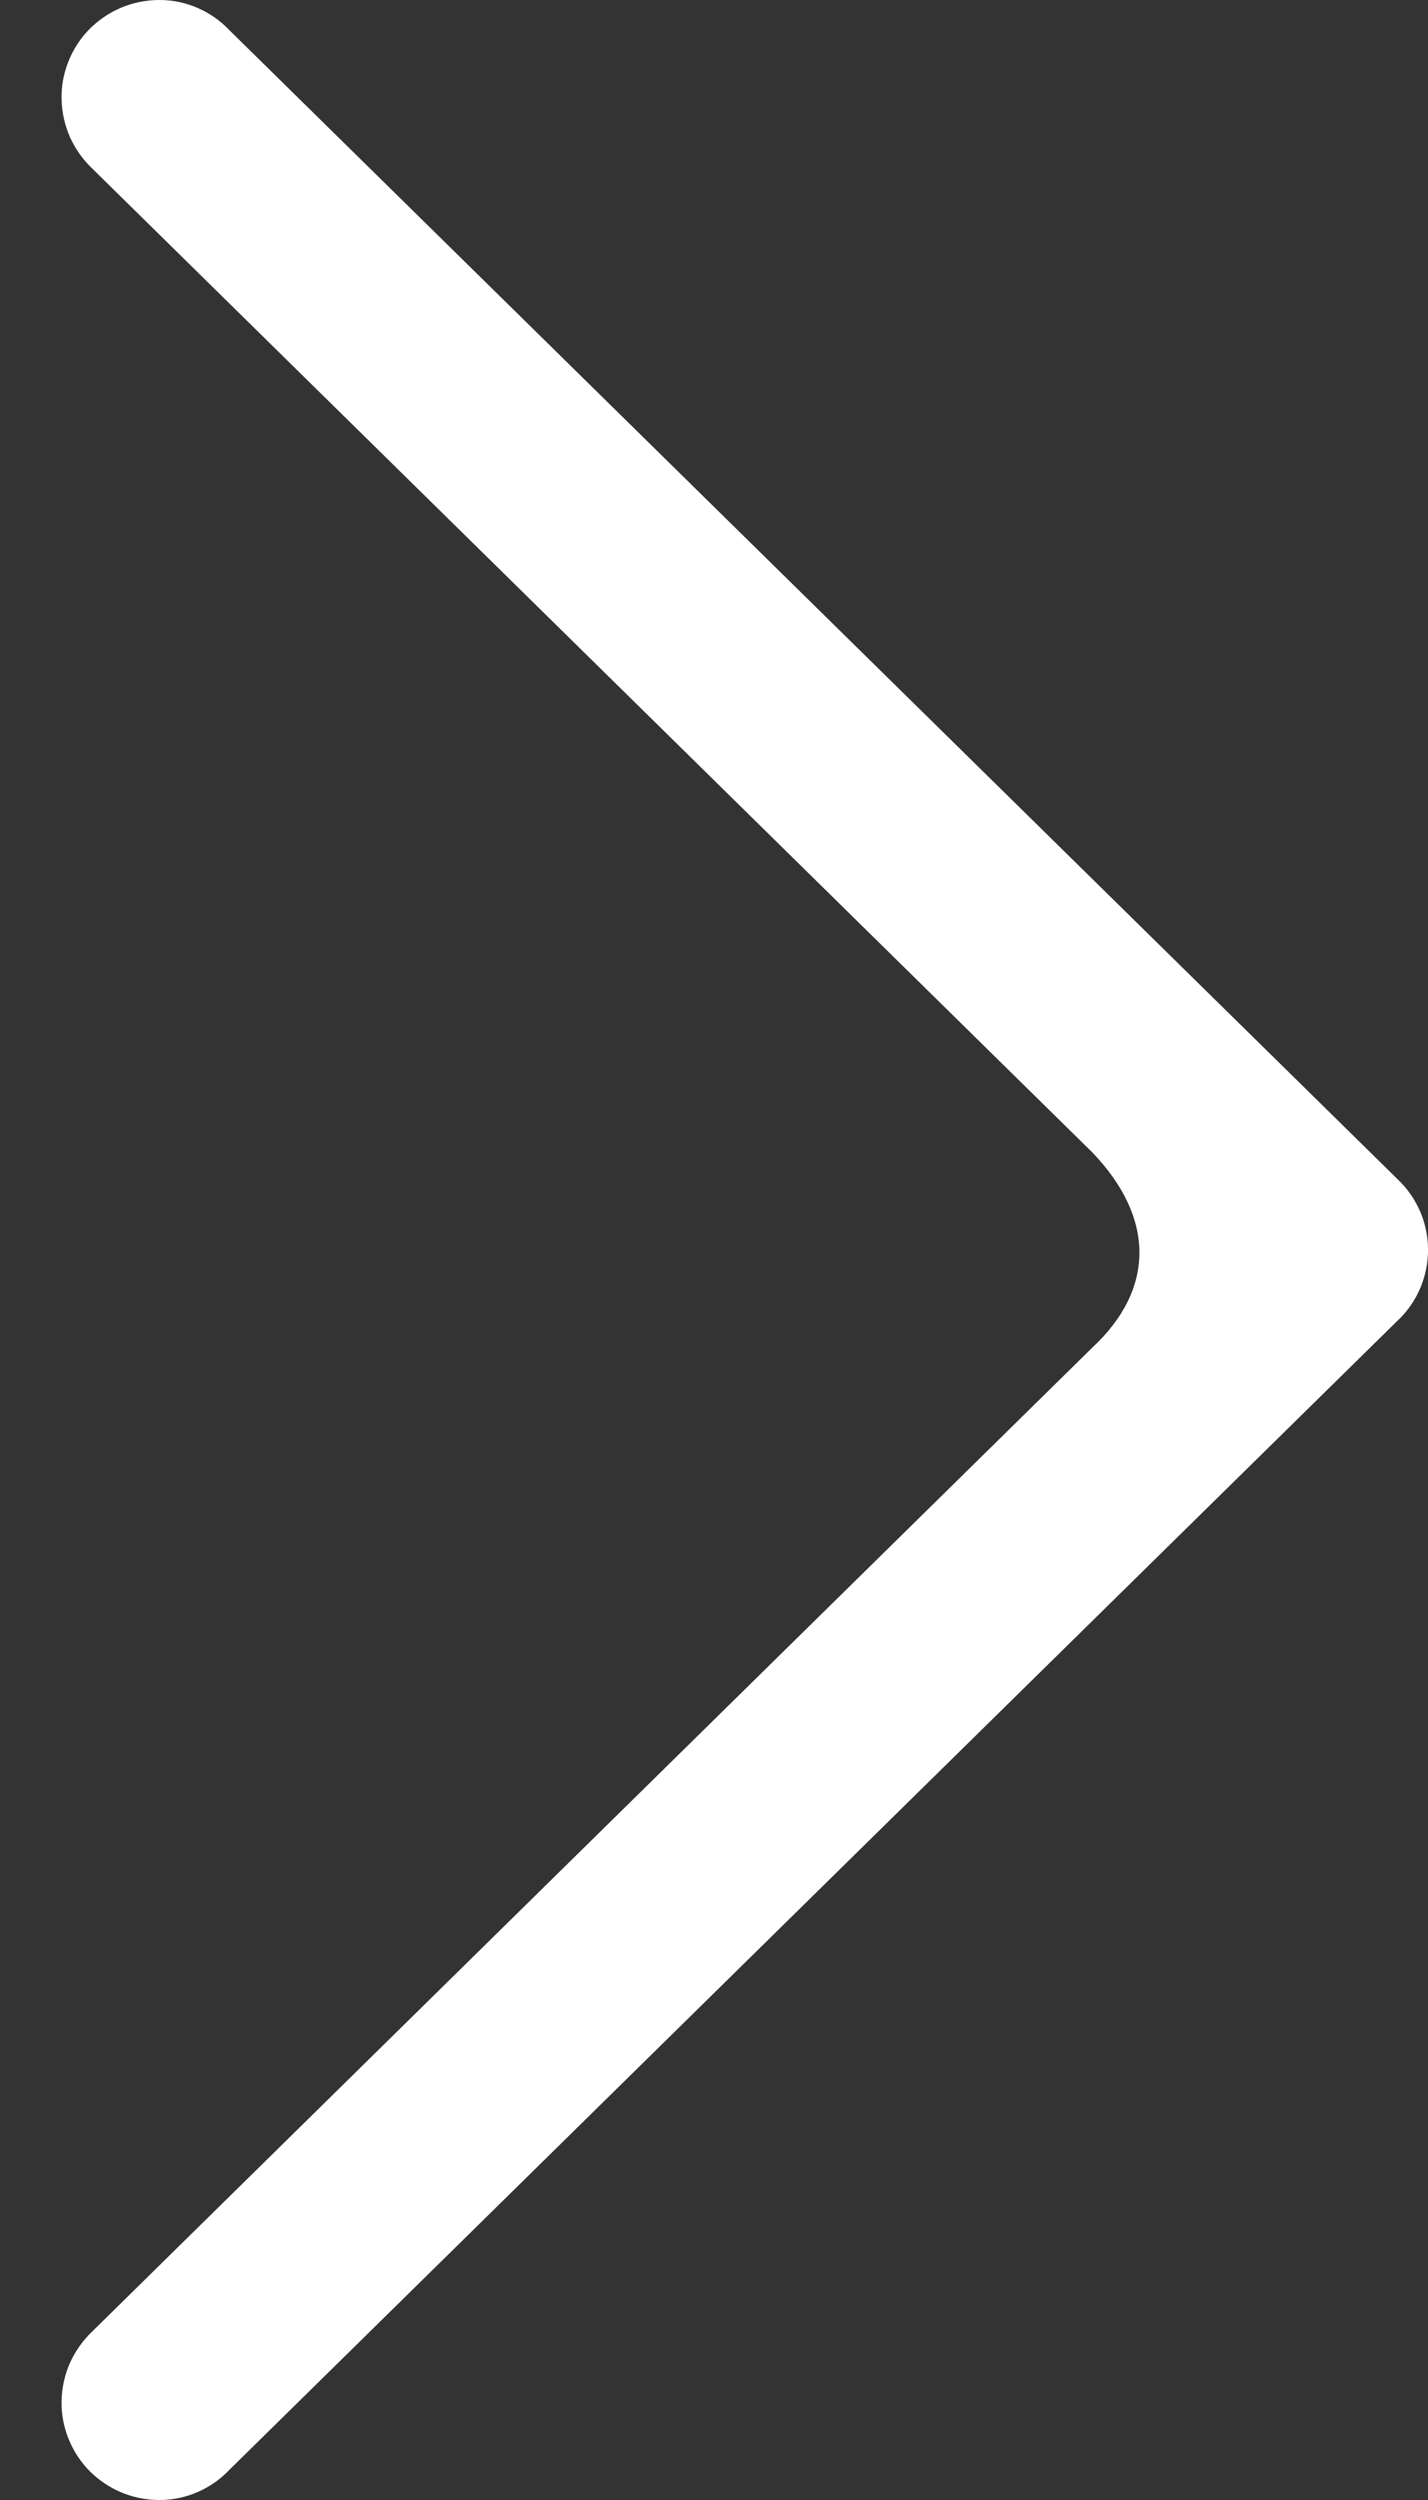 <svg width="8" height="14" viewBox="0 0 8 14" fill="none" xmlns="http://www.w3.org/2000/svg">
<rect x="0" y="0" width="8" height="14" fill="#333333" stroke="none"/>
<path d="M0.519 0.946L6.12 6.454C6.471 6.82 6.471 7.219 6.12 7.546L0.519 13.054C0.466 13.104 0.423 13.164 0.393 13.23C0.363 13.297 0.347 13.369 0.345 13.442C0.343 13.515 0.356 13.587 0.383 13.655C0.41 13.723 0.45 13.785 0.501 13.837C0.553 13.889 0.614 13.93 0.681 13.958C0.748 13.986 0.821 14 0.894 14C0.967 14 1.039 13.985 1.106 13.956C1.173 13.927 1.234 13.885 1.284 13.832L7.825 7.4C7.922 7.311 7.983 7.189 7.997 7.057C8.006 6.977 7.996 6.896 7.97 6.82C7.943 6.744 7.9 6.674 7.843 6.617L7.831 6.605L1.284 0.168C1.234 0.115 1.173 0.073 1.106 0.044C1.039 0.015 0.967 0 0.894 8.60996e-06C0.821 -0 0.748 0.014 0.681 0.042C0.614 0.07 0.553 0.111 0.501 0.163C0.45 0.215 0.41 0.277 0.383 0.345C0.356 0.413 0.343 0.485 0.345 0.558C0.347 0.631 0.363 0.703 0.393 0.77C0.423 0.836 0.466 0.896 0.519 0.946Z" fill="white"/>
</svg>
